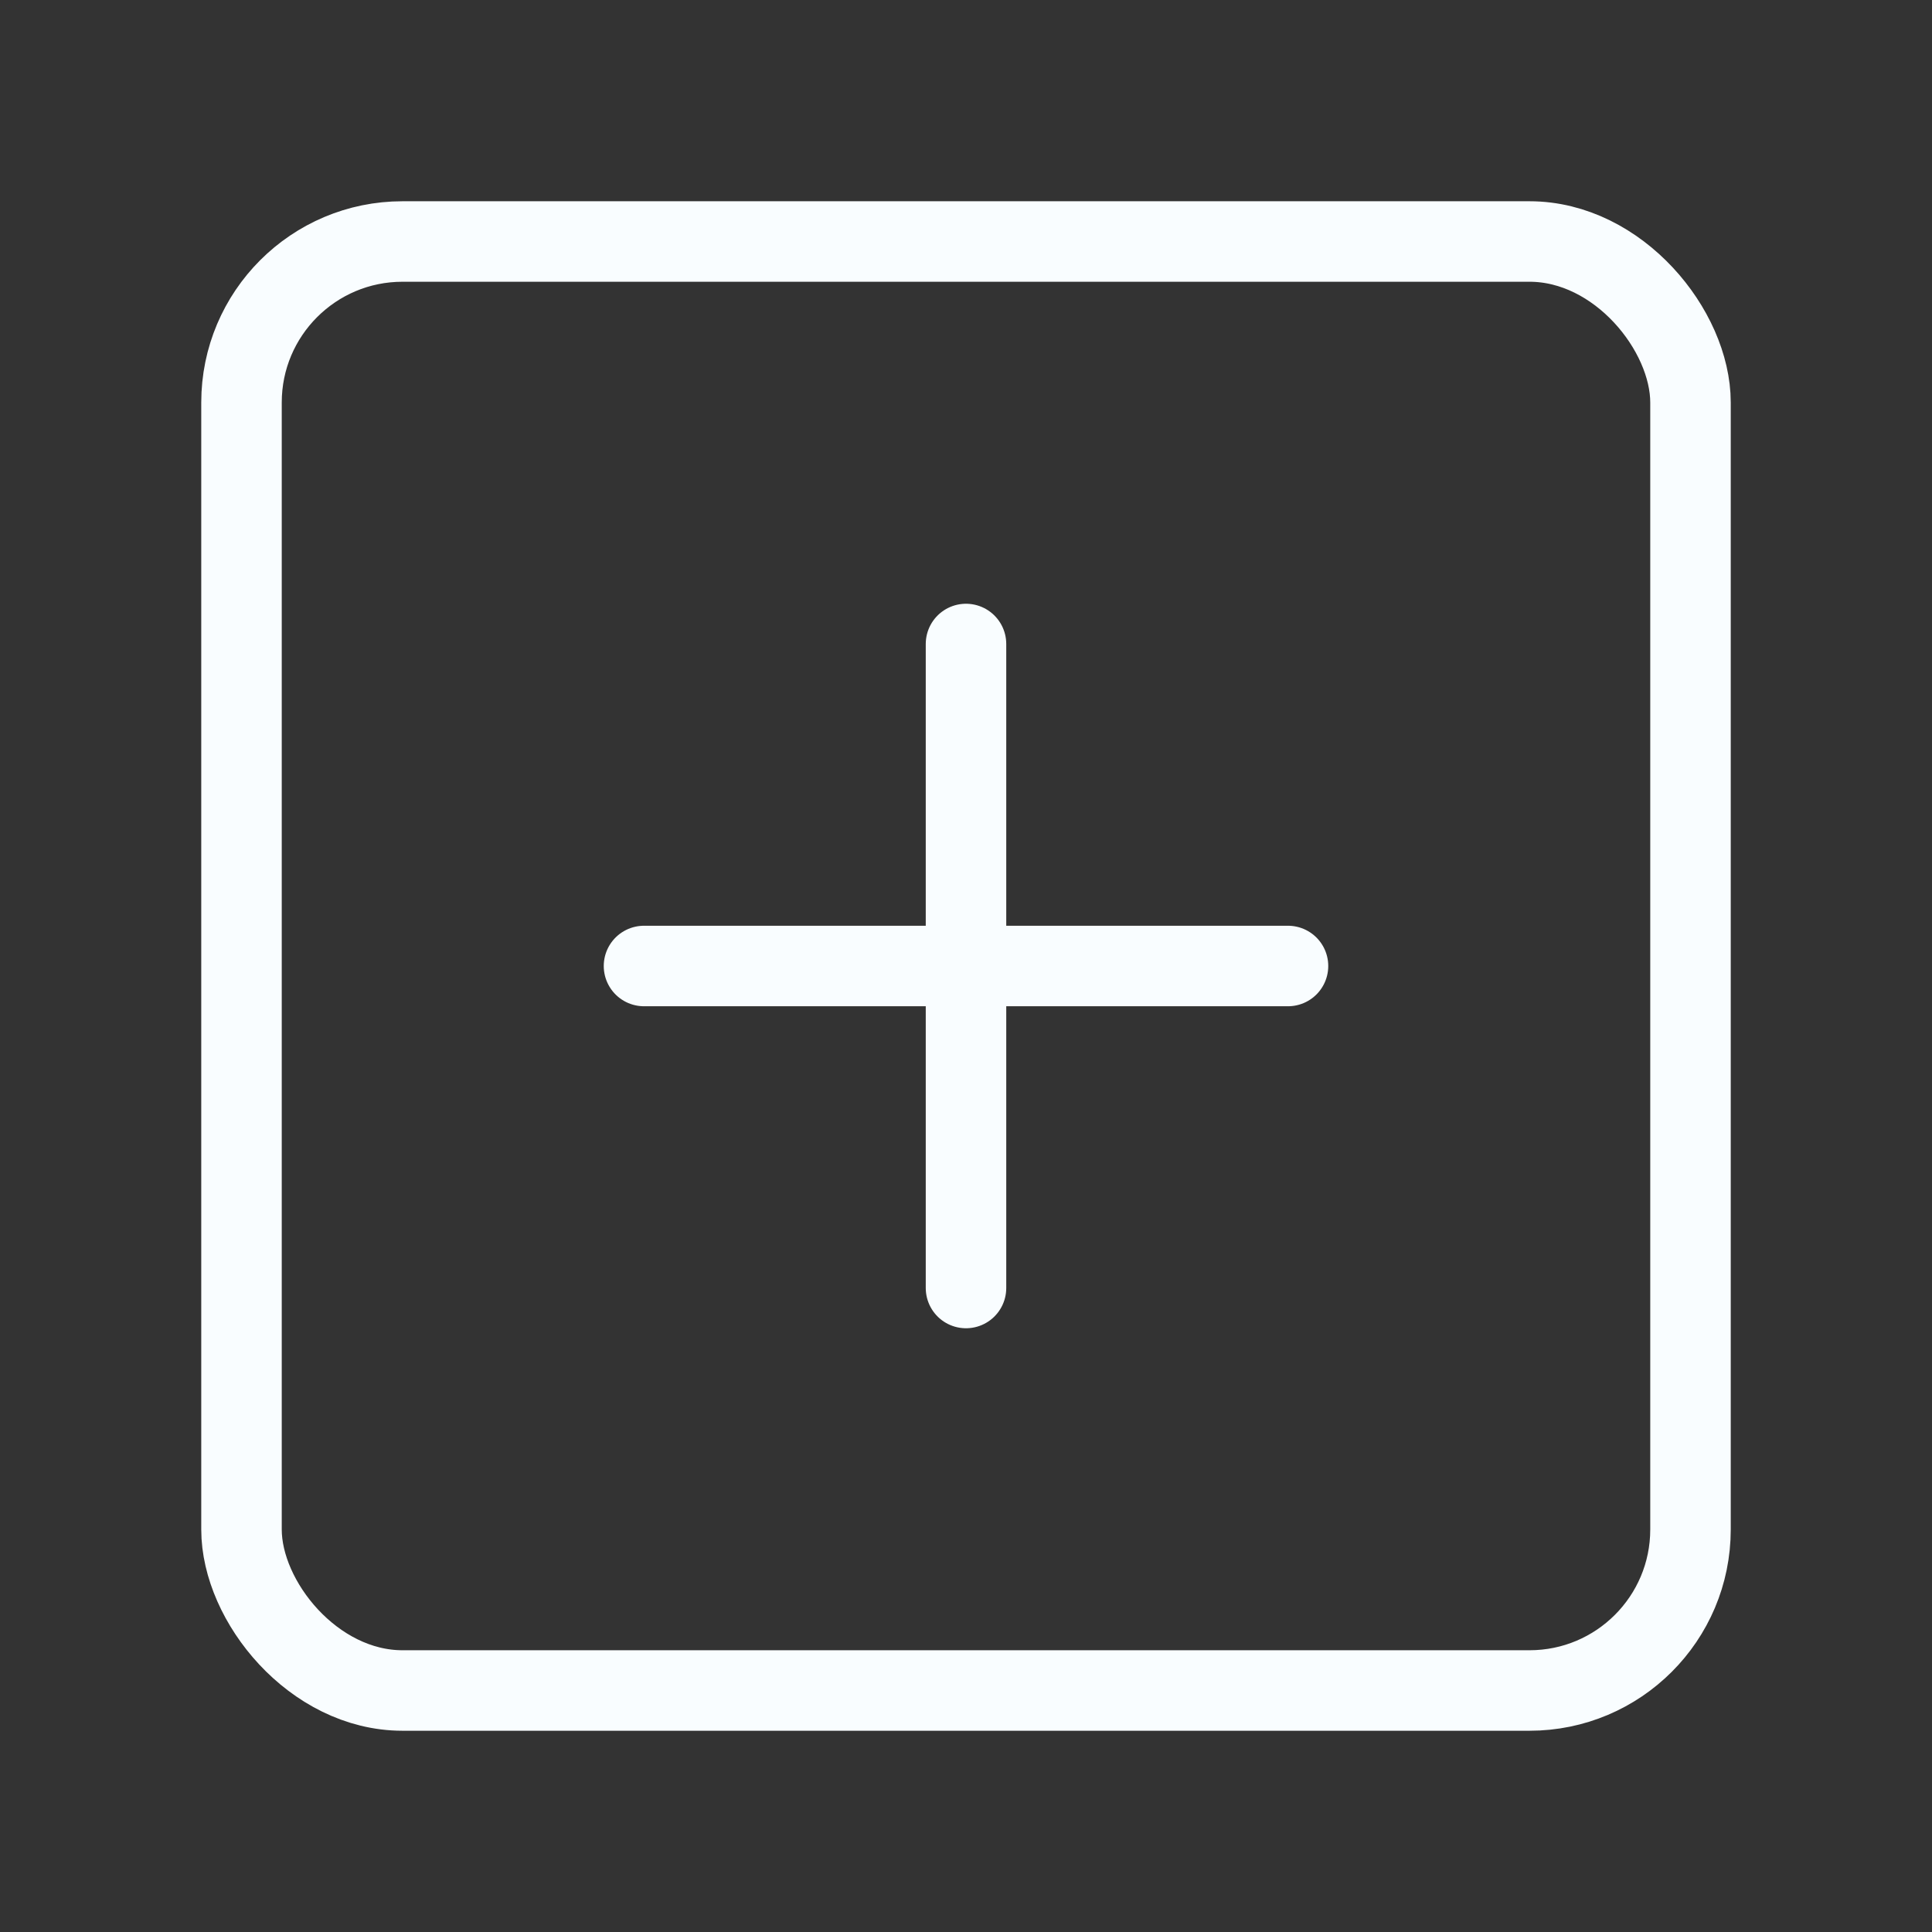 <svg xmlns="http://www.w3.org/2000/svg" width="24" height="24" viewBox="0 0 24 24" fill="none" stroke="#F9FDFF" stroke-width="1" stroke-linecap="round" stroke-linejoin="round" class="feather feather-plus-square"><rect x="0" y="0" width="24" height="24" fill="#333333" stroke="none"/><rect class="plusrect" x="3" y="3" width="18" height="18" rx="2" ry="2"></rect><line class="plusline1" x1="12" y1="8" x2="12" y2="16"></line><line class="plusline2" x1="8" y1="12" x2="16" y2="12"></line></svg>

